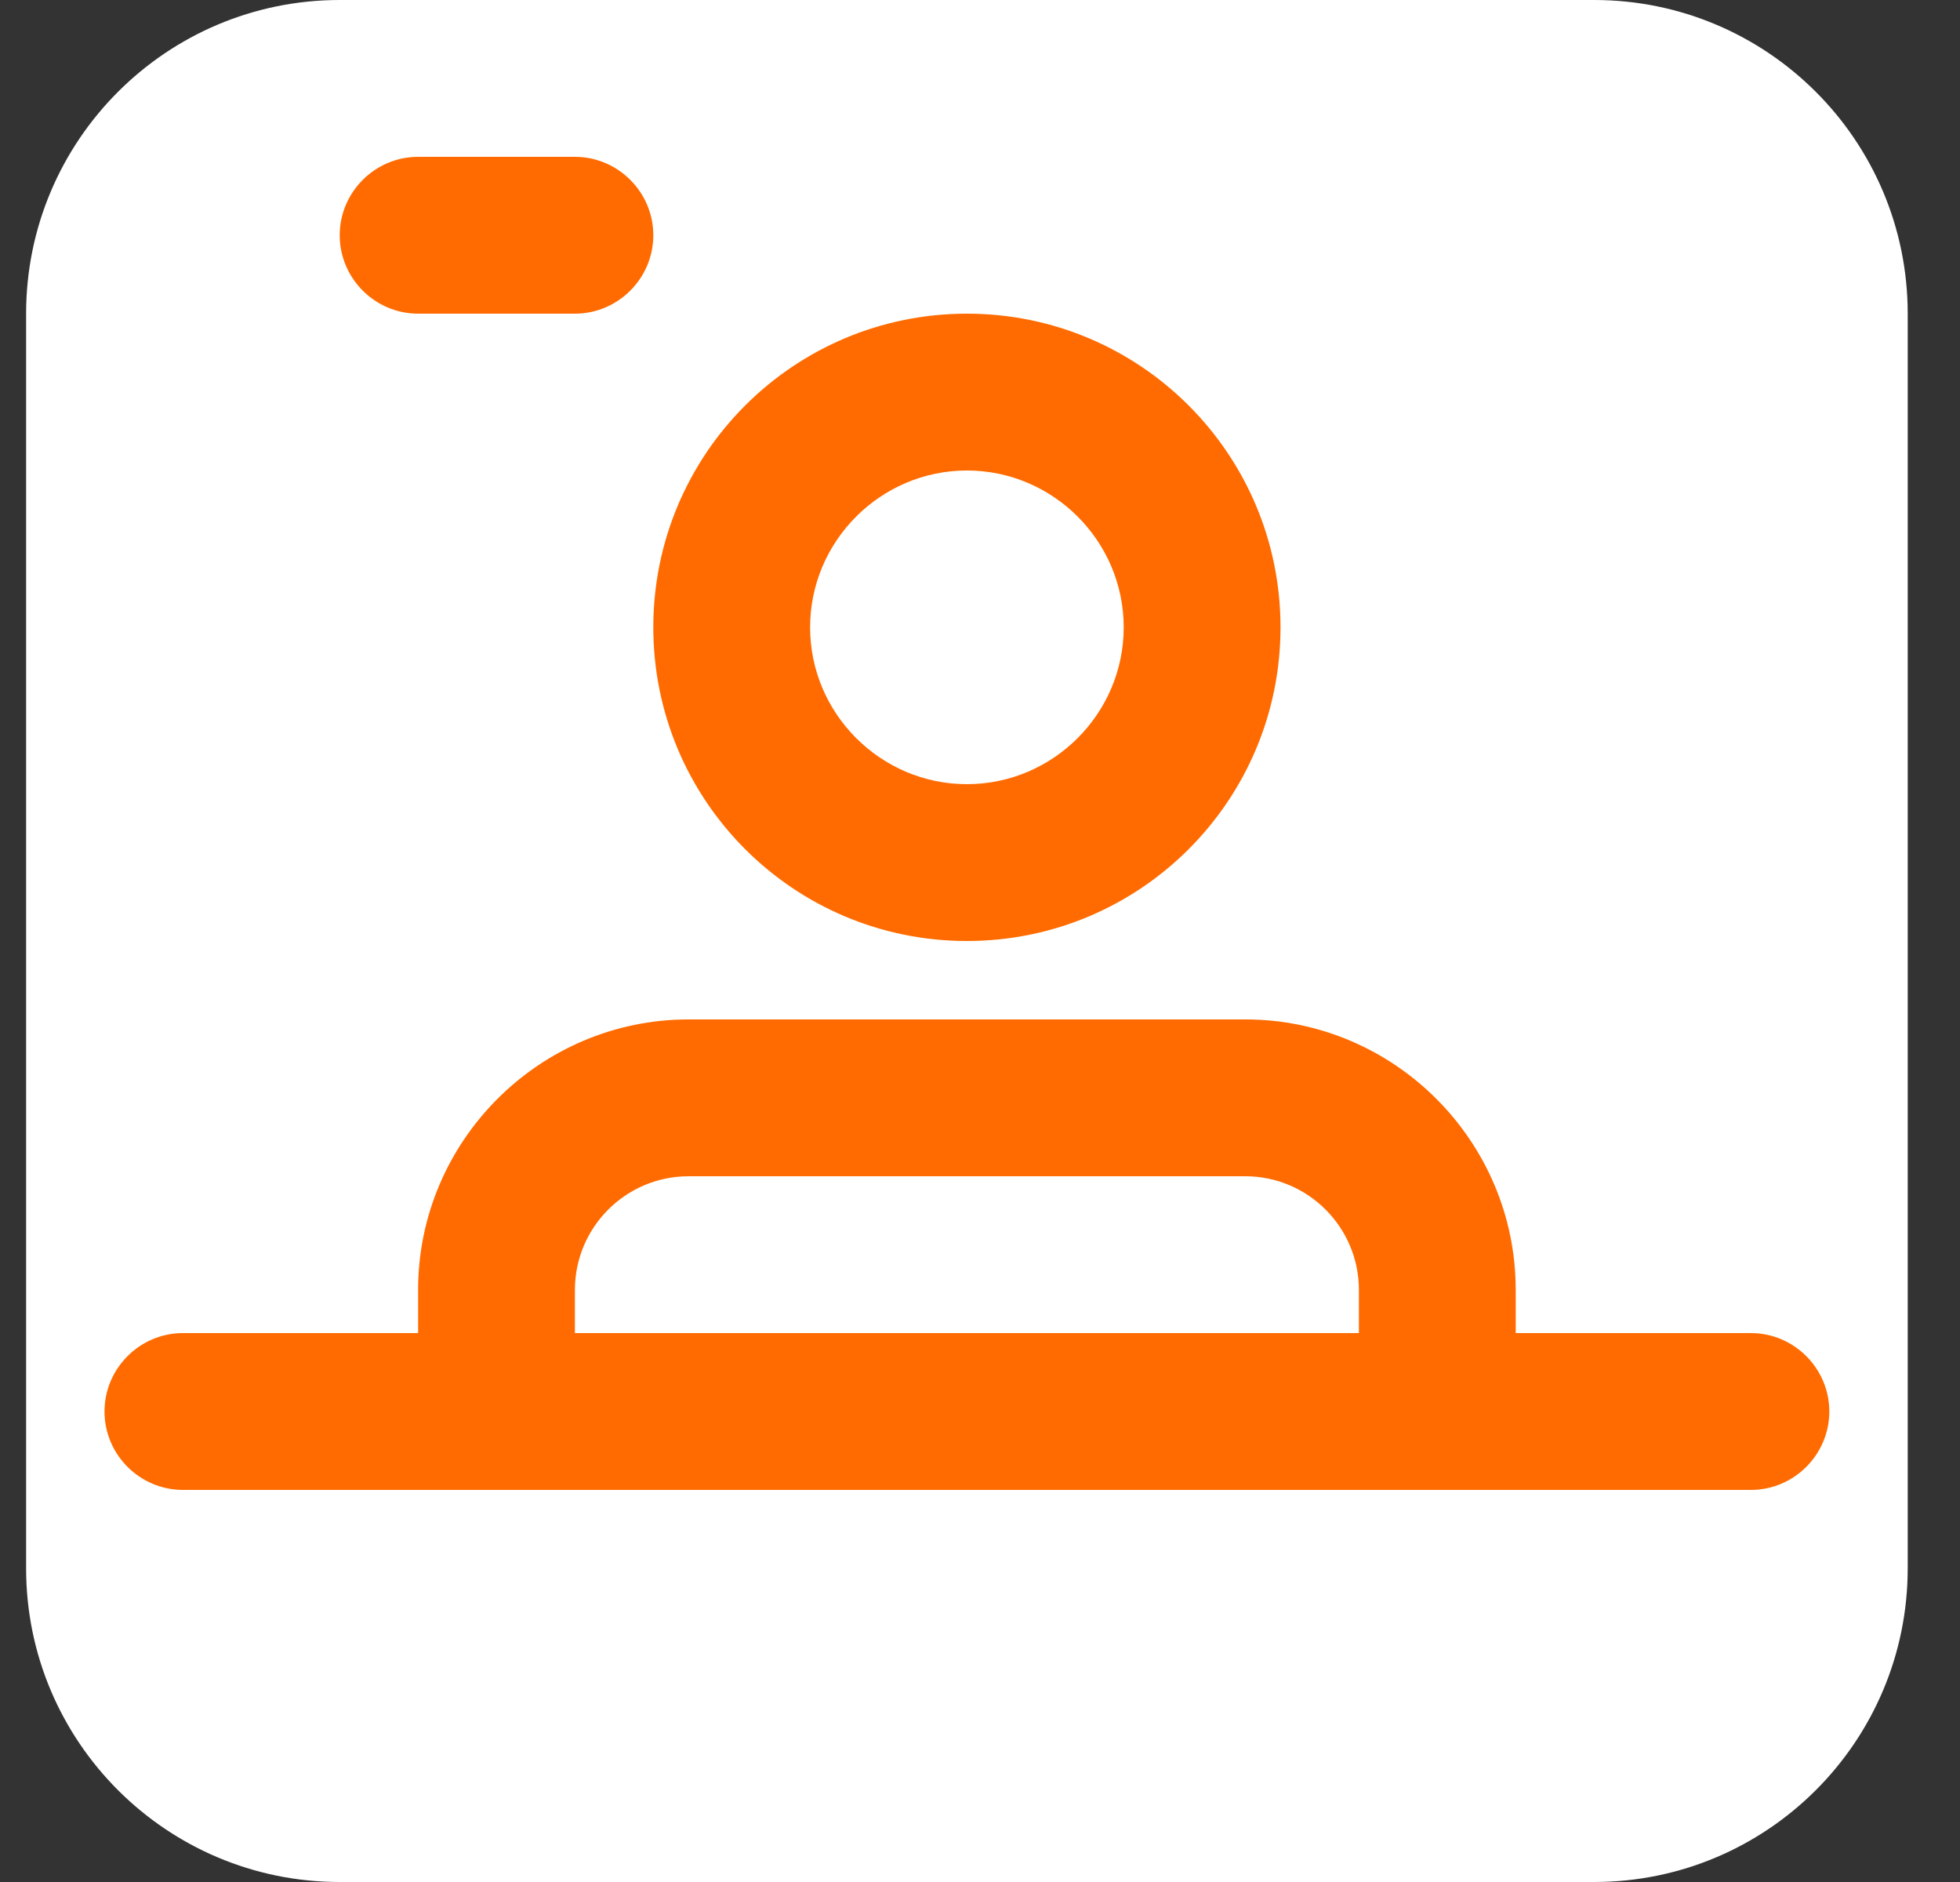 <svg width="25" height="24" viewBox="0 0 25 24" fill="none" xmlns="http://www.w3.org/2000/svg">
<rect x="0" y="0" width="25" height="24" fill="#333333" stroke="none"/>
<g clip-path="url(#clip0_326_2606)">
<path d="M20.333 0H4.333C2.124 0 0.333 1.791 0.333 4V20C0.333 22.209 2.124 24 4.333 24H20.333C22.542 24 24.333 22.209 24.333 20V4C24.333 1.791 22.542 0 20.333 0Z" fill="white"/>
<path d="M22.333 17H19.333V16.45C19.333 14.55 17.783 13 15.883 13H8.783C6.883 13 5.333 14.55 5.333 16.45V17H2.333C1.783 17 1.333 17.45 1.333 18C1.333 18.55 1.783 19 2.333 19H22.333C22.883 19 23.333 18.55 23.333 18C23.333 17.45 22.883 17 22.333 17ZM7.333 17V16.45C7.333 15.65 7.983 15 8.783 15H15.883C16.683 15 17.333 15.65 17.333 16.45V17H7.333Z" fill="#FF6B00"/>
<path d="M7.333 4H5.333C4.783 4 4.333 3.55 4.333 3C4.333 2.45 4.783 2 5.333 2H7.333C7.883 2 8.333 2.45 8.333 3C8.333 3.55 7.883 4 7.333 4Z" fill="#FF6B00"/>
<path d="M12.333 12C10.123 12 8.333 10.21 8.333 8C8.333 5.79 10.123 4 12.333 4C14.543 4 16.333 5.79 16.333 8C16.333 10.21 14.543 12 12.333 12ZM12.333 6C11.233 6 10.333 6.9 10.333 8C10.333 9.1 11.233 10 12.333 10C13.433 10 14.333 9.1 14.333 8C14.333 6.9 13.433 6 12.333 6Z" fill="#FF6B00"/>
</g>
<defs>
<clipPath id="clip0_326_2606">
<rect width="24" height="24" fill="white" transform="translate(0.333)"/>
</clipPath>
</defs>
</svg>
